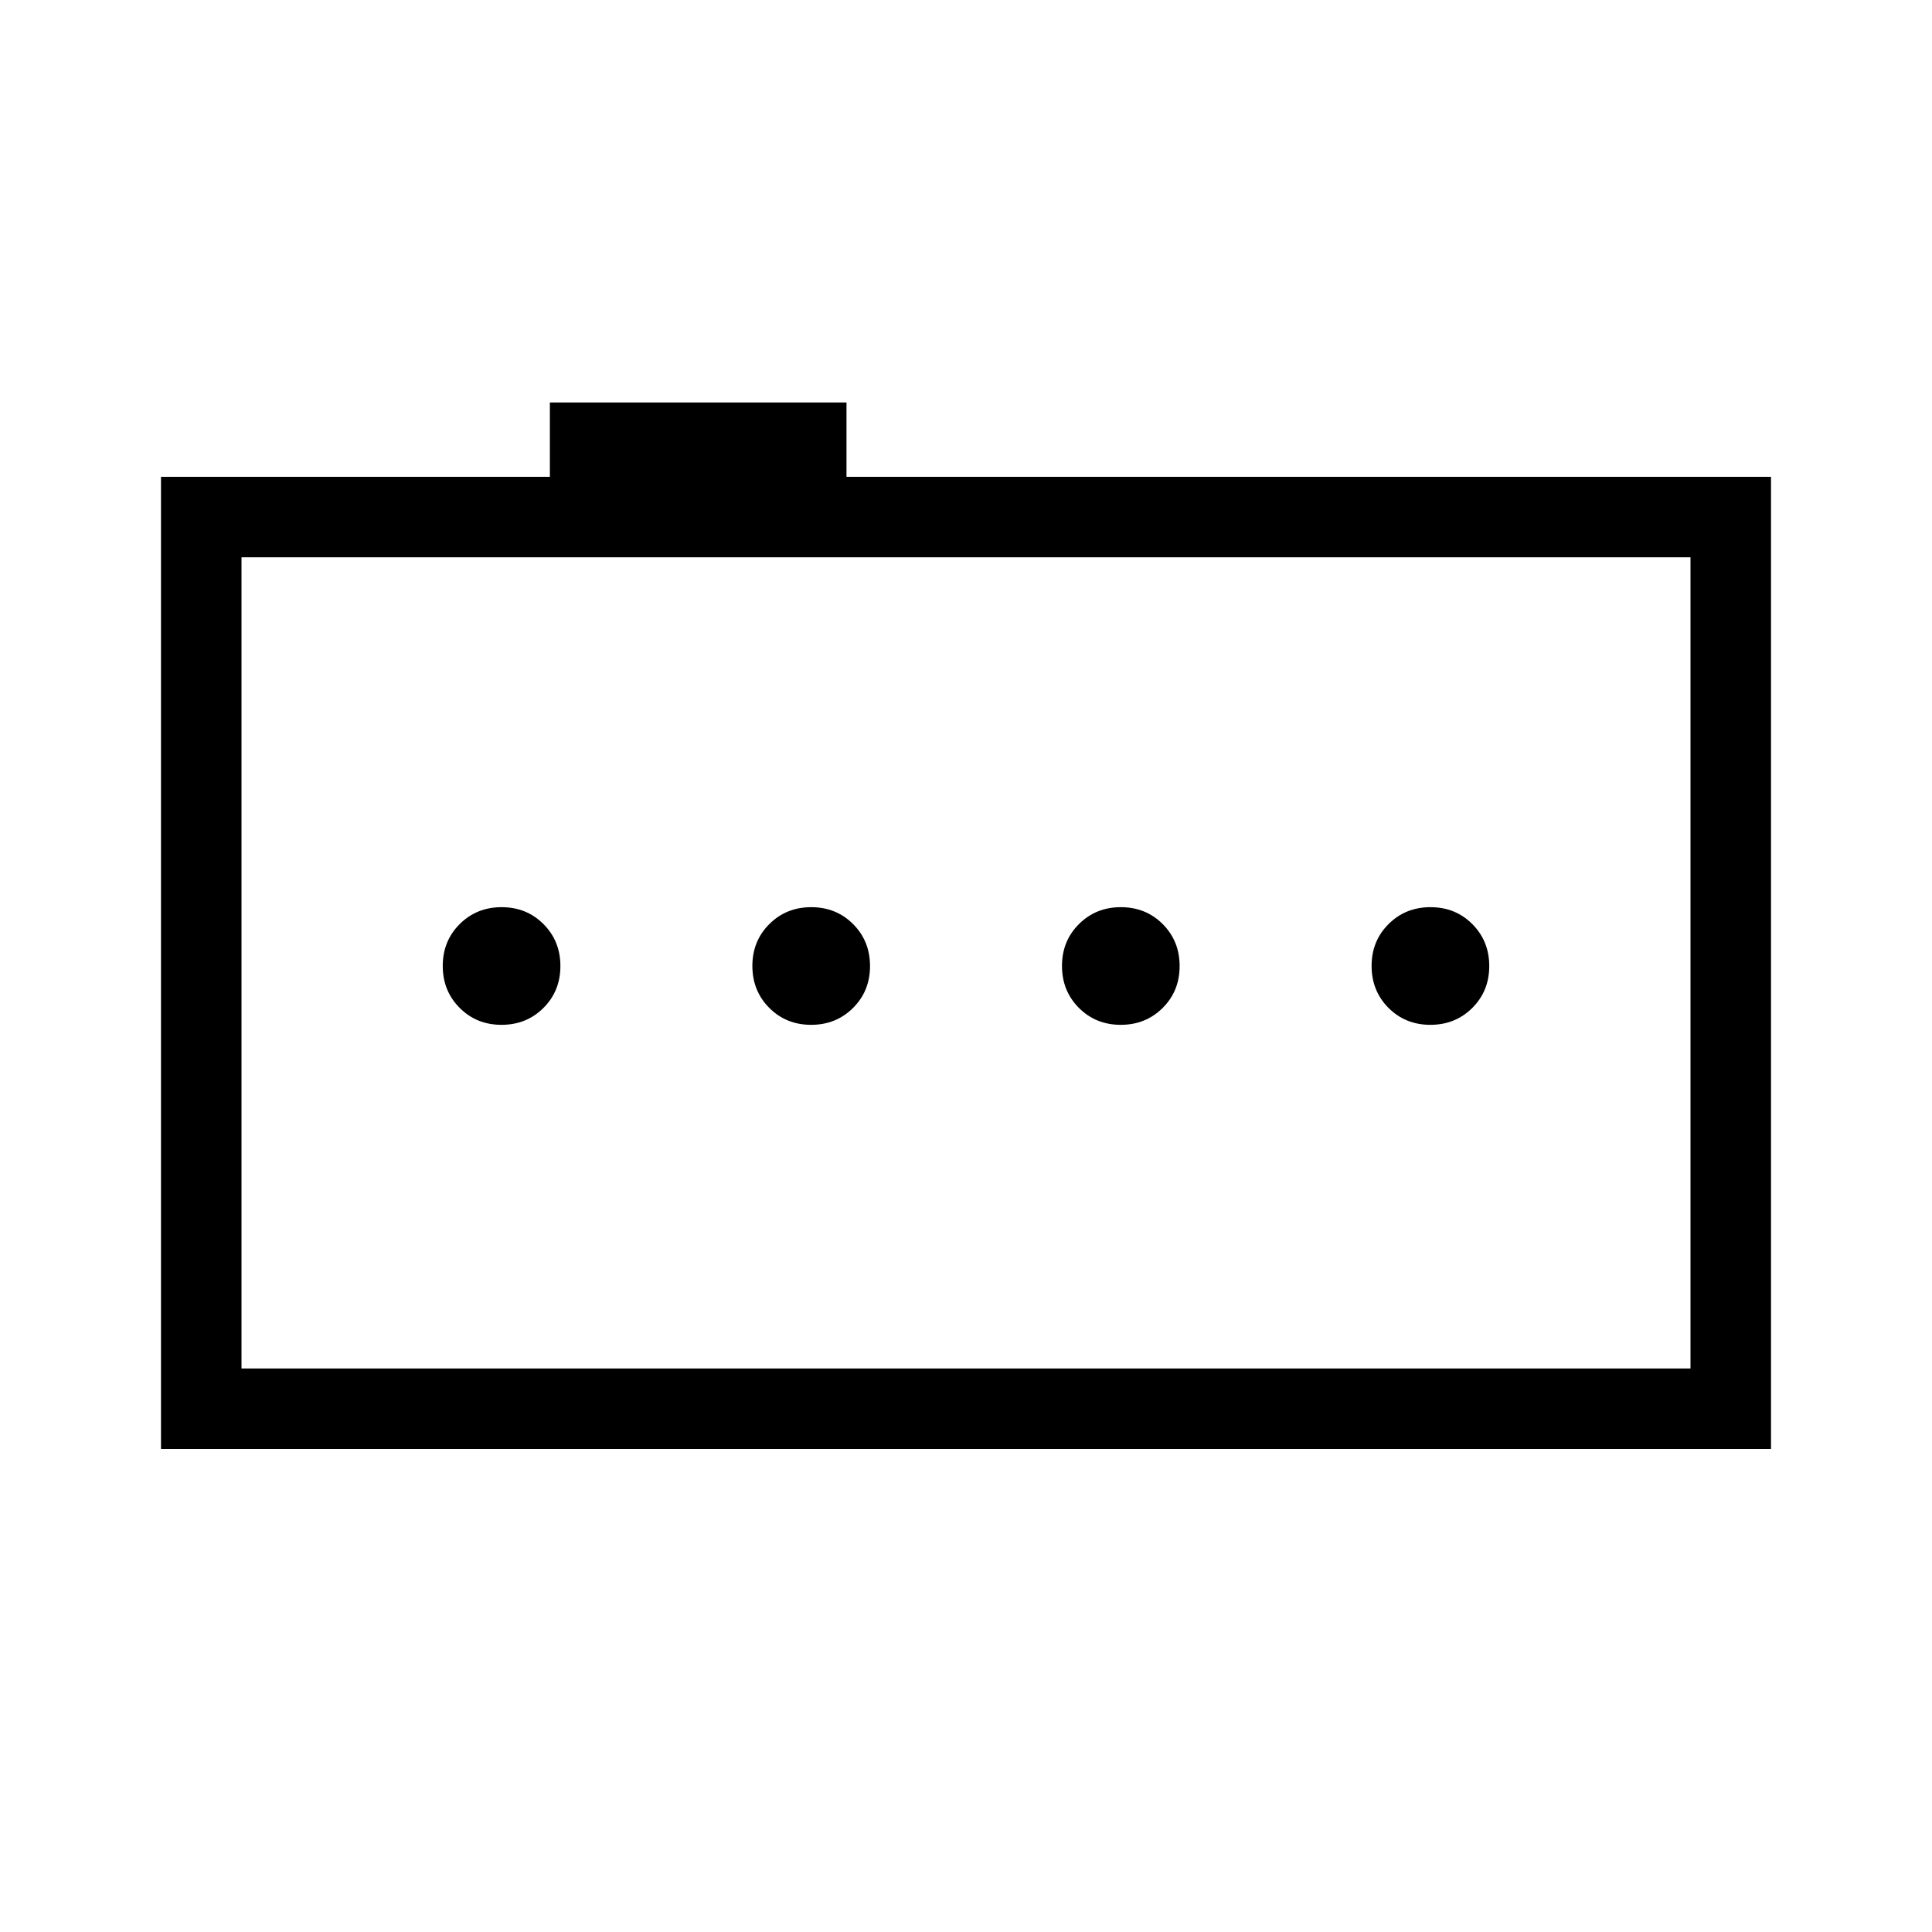 <svg xmlns="http://www.w3.org/2000/svg" height="24" viewBox="0 -960 960 960" width="24"><path d="M249.2-450.77q12.42 0 20.84-8.4 8.42-8.39 8.42-20.8t-8.39-20.84q-8.4-8.42-20.81-8.42-12.41 0-20.84 8.4-8.42 8.39-8.42 20.8t8.4 20.84q8.39 8.42 20.8 8.42Zm153.85 0q12.41 0 20.83-8.4 8.43-8.39 8.43-20.8t-8.4-20.84q-8.39-8.42-20.81-8.42-12.41 0-20.83 8.4-8.42 8.39-8.42 20.8t8.39 20.84q8.4 8.42 20.81 8.42Zm153.85 0q12.41 0 20.83-8.4 8.42-8.39 8.42-20.8t-8.39-20.84q-8.4-8.42-20.81-8.42-12.41 0-20.83 8.4-8.43 8.39-8.43 20.8t8.4 20.84q8.39 8.42 20.81 8.42Zm153.84 0q12.41 0 20.84-8.4 8.42-8.39 8.42-20.8t-8.4-20.84q-8.39-8.42-20.8-8.42-12.42 0-20.84 8.4-8.42 8.39-8.42 20.8t8.39 20.84q8.4 8.42 20.81 8.42ZM80-240v-483.08h193.23V-760h147.39v36.92H880V-240H80Zm760-40v-403.08H120V-280h720Zm-720 0v-403.08V-280Z"/></svg>